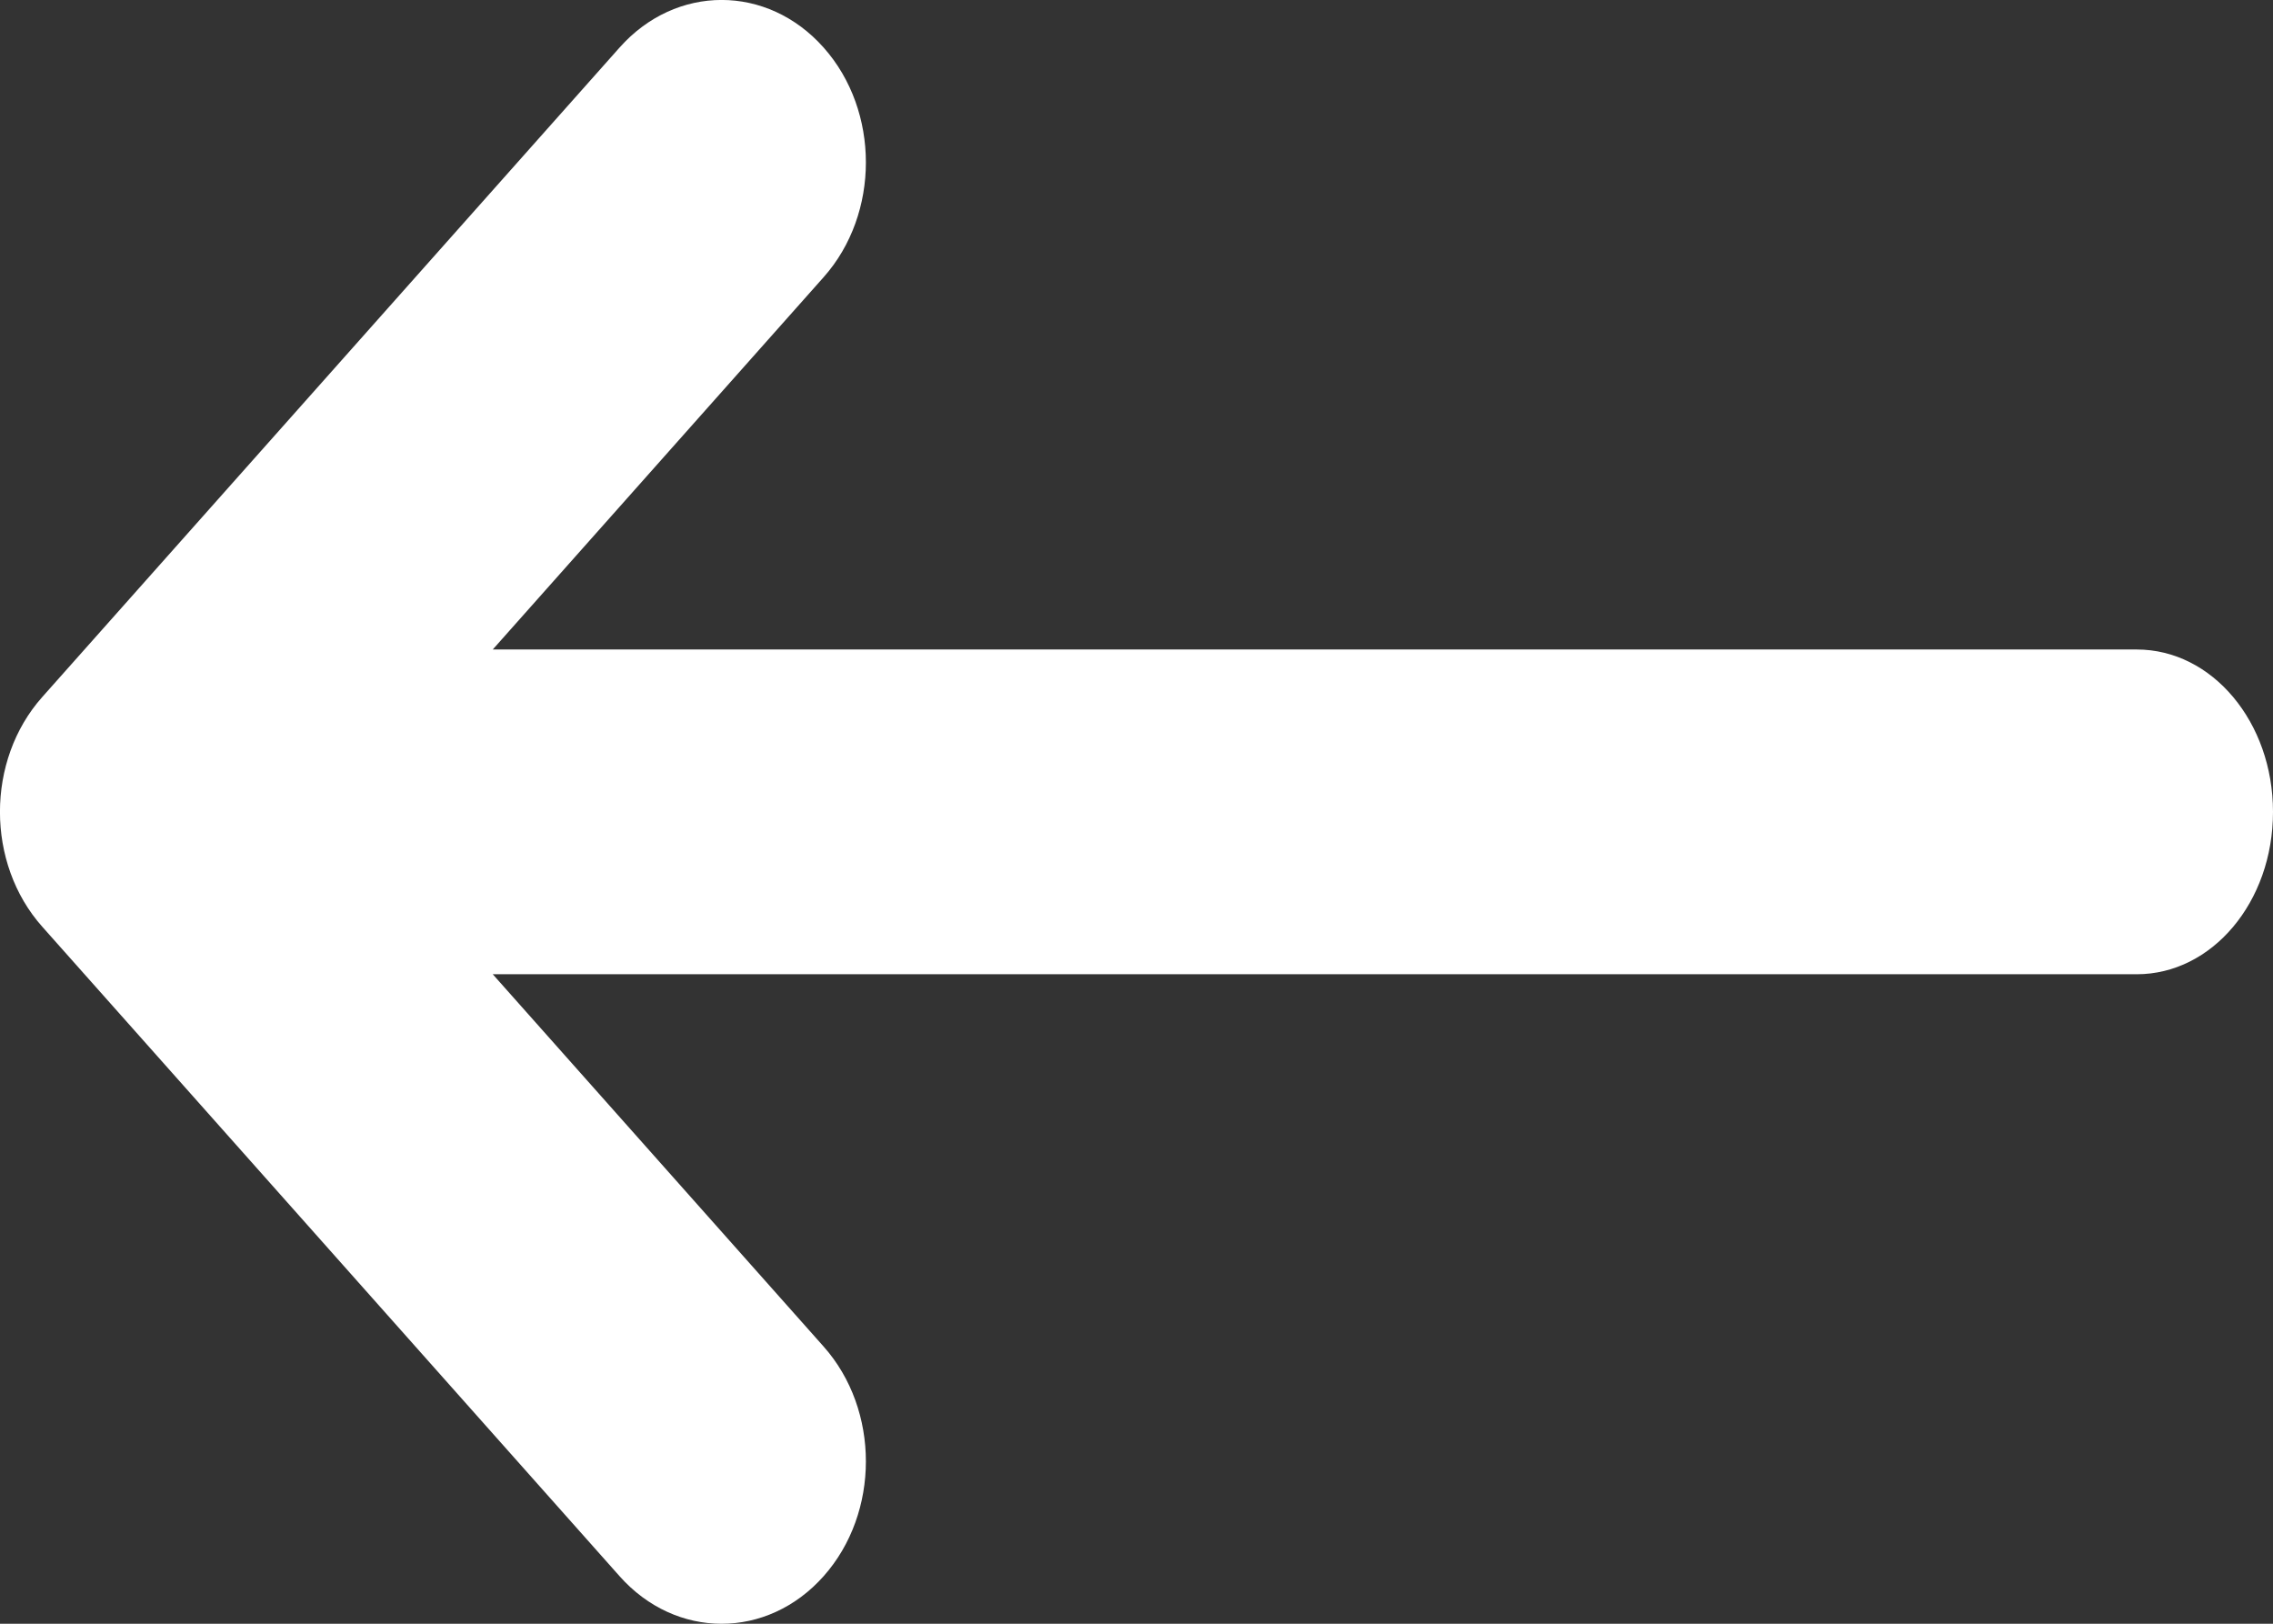 <?xml version="1.0" encoding="UTF-8"?>
<svg width="14px" height="10px" viewBox="0 0 14 10" version="1.1" xmlns="http://www.w3.org/2000/svg" xmlns:xlink="http://www.w3.org/1999/xlink">
    <rect x="0" y="0" width="14" height="10" fill="#333333" stroke="none"/>
    <!-- Generator: Sketch 52.6 (67491) - http://www.bohemiancoding.com/sketch -->
    <title>Combined Shape</title>
    <desc>Created with Sketch.</desc>
    <g id="Dark-mode" stroke="none" stroke-width="1" fill="none" fill-rule="evenodd">
        <g id="Dark-mode:-Expanded-post-page" transform="translate(-397, -91)" fill="#FFFFFF" fill-rule="nonzero">
            <g id="Group-3" transform="translate(388, 80)">
                <path d="M17,12.035 L17,22.161 C17,22.624 16.556,23 16,23 C15.448,23 15,22.626 15,22.161 L15,12.035 L12.707,14.073 C12.317,14.42 11.683,14.42 11.293,14.073 C10.902,13.726 10.902,13.163 11.293,12.816 L15.293,9.26 C15.683,8.913 16.317,8.913 16.707,9.26 L20.707,12.816 C21.098,13.163 21.098,13.726 20.707,14.073 C20.317,14.42 19.683,14.42 19.293,14.073 L17,12.035 Z" id="Combined-Shape" transform="translate(16, 16) scale(-1, 1) rotate(90) translate(-16, -16) "></path>
            </g>
        </g>
    </g>
</svg>